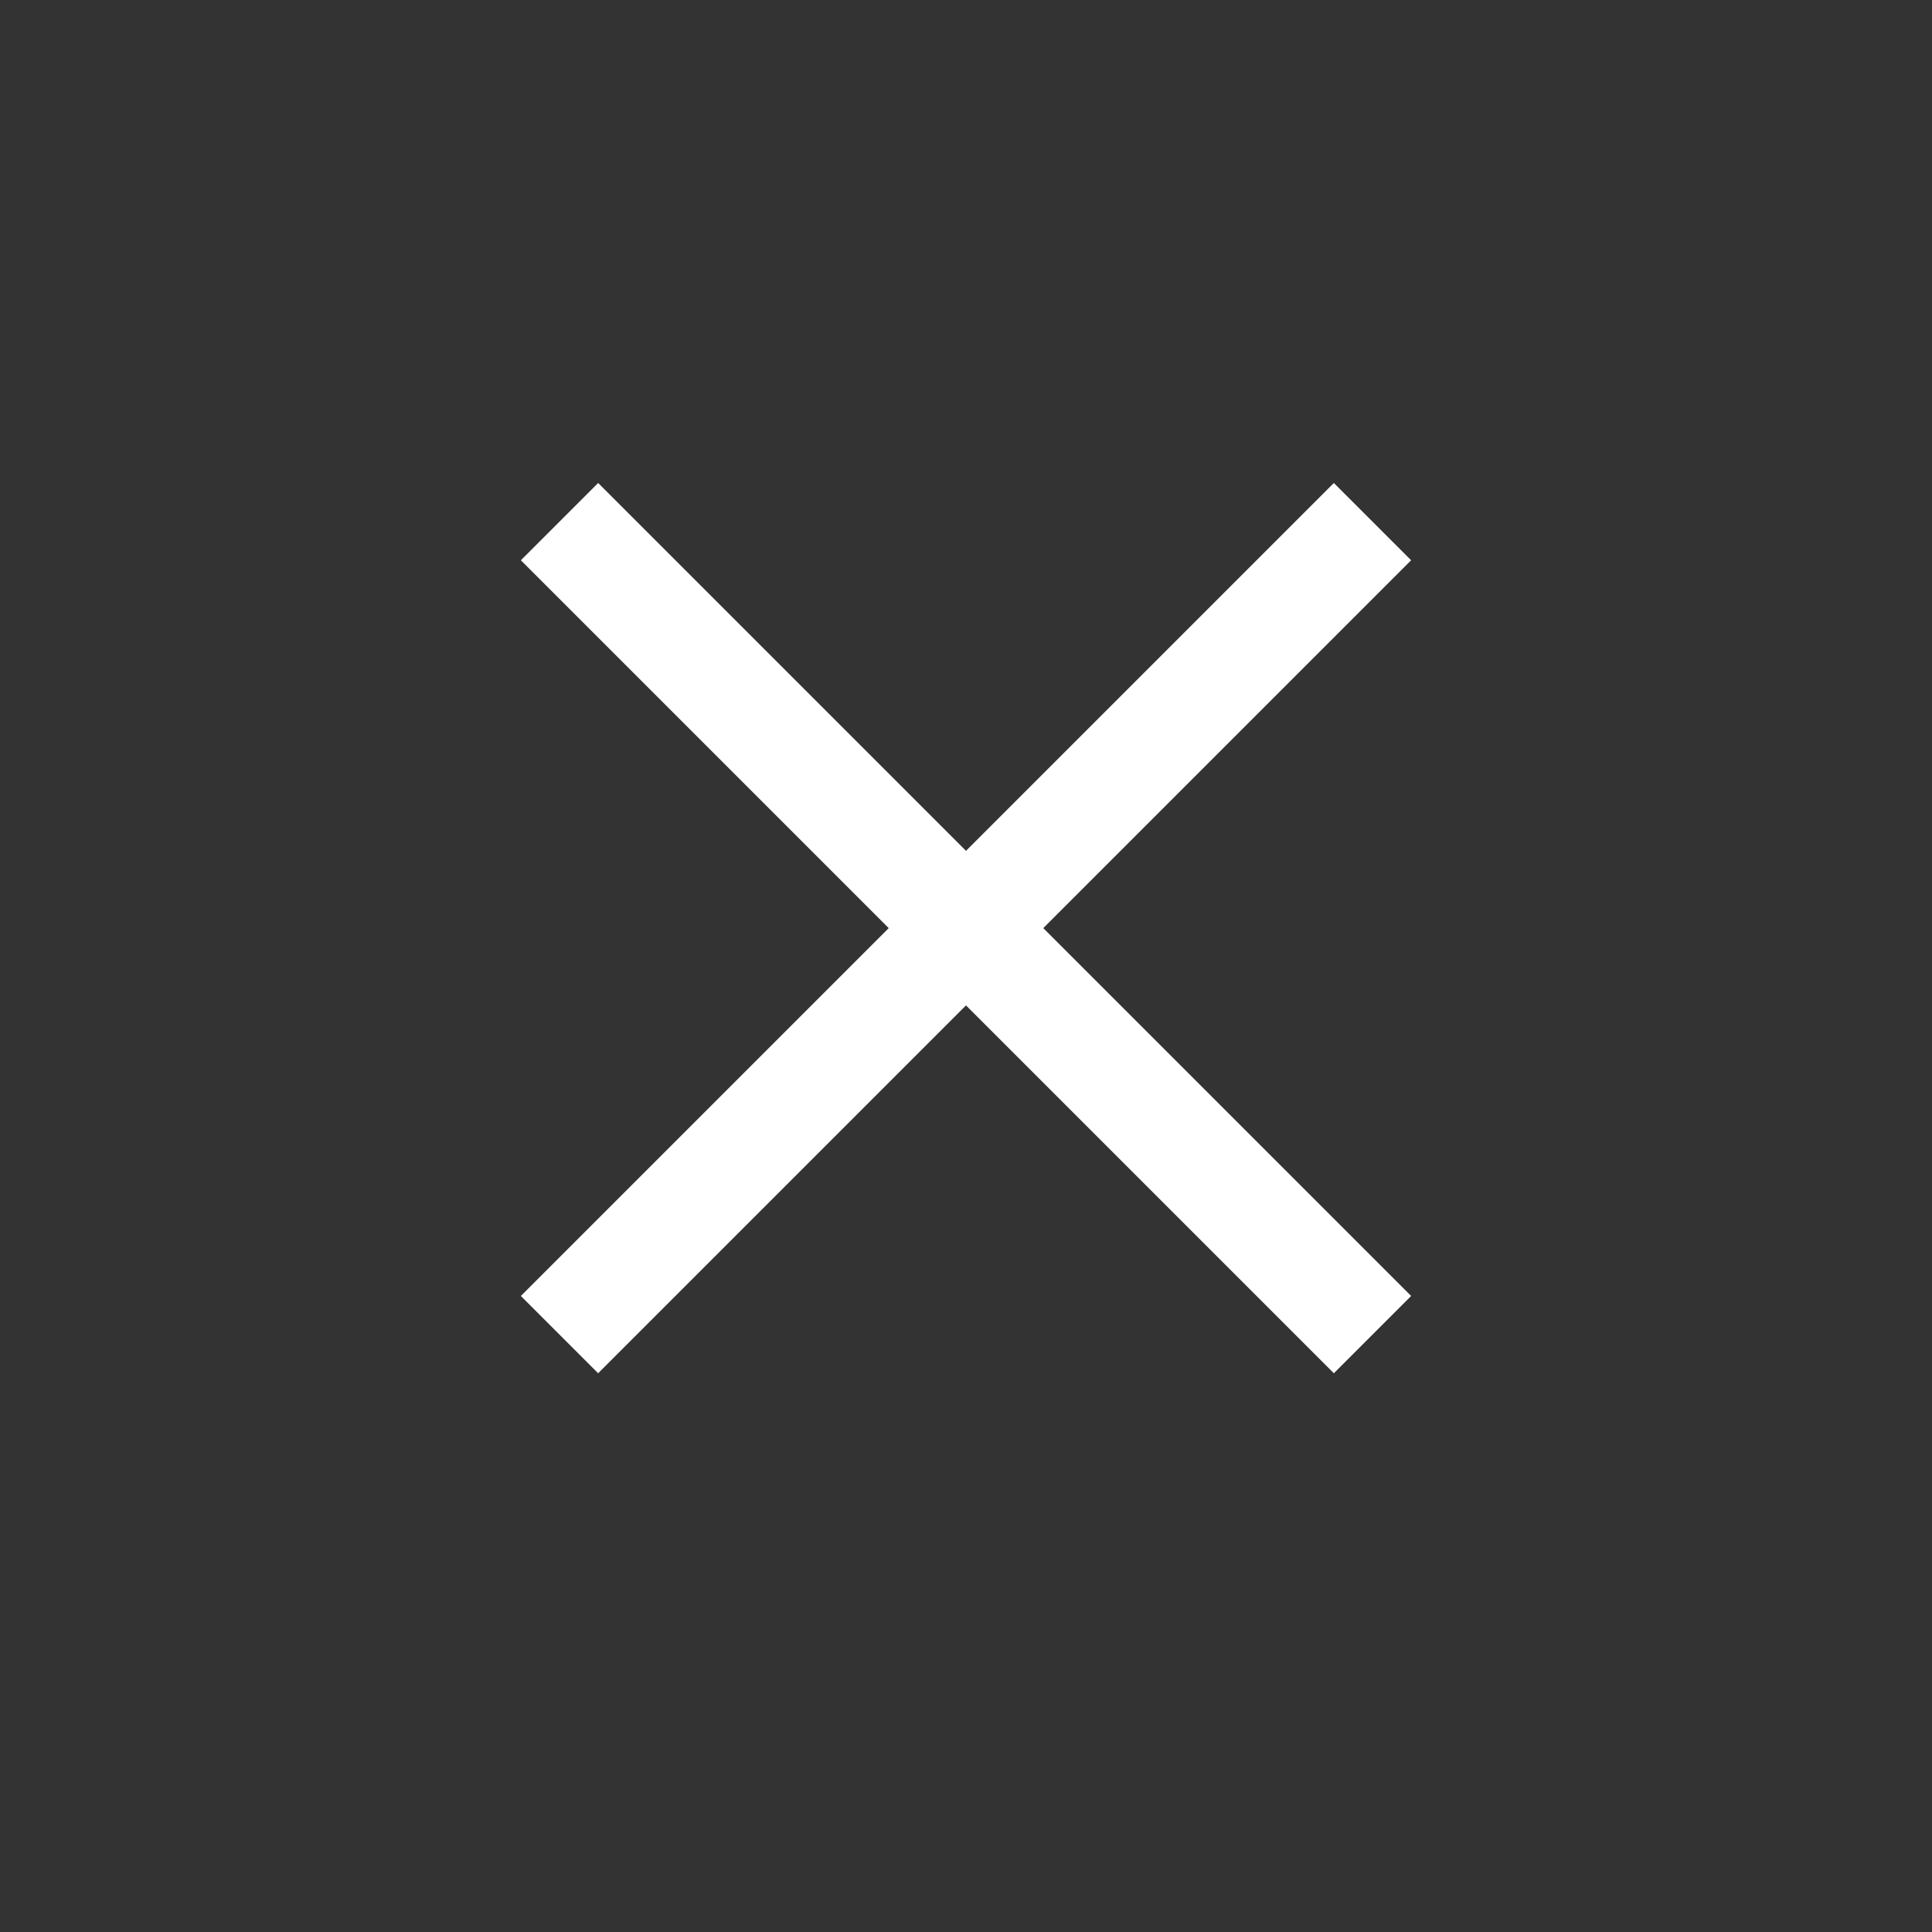 <svg width="40" height="40" viewBox="0 0 40 40" fill="none" xmlns="http://www.w3.org/2000/svg">
<rect x="0" y="0" width="40" height="40" fill="#333333" stroke="none"/>
<path d="M10.784 26.832L12.384 28.432L20 20.816L27.616 28.432L29.216 26.832L21.6 19.216L29.216 11.6L27.616 10L20 17.616L12.384 10L10.784 11.6L18.4 19.216L10.784 26.832Z" fill="white"/>
</svg>
